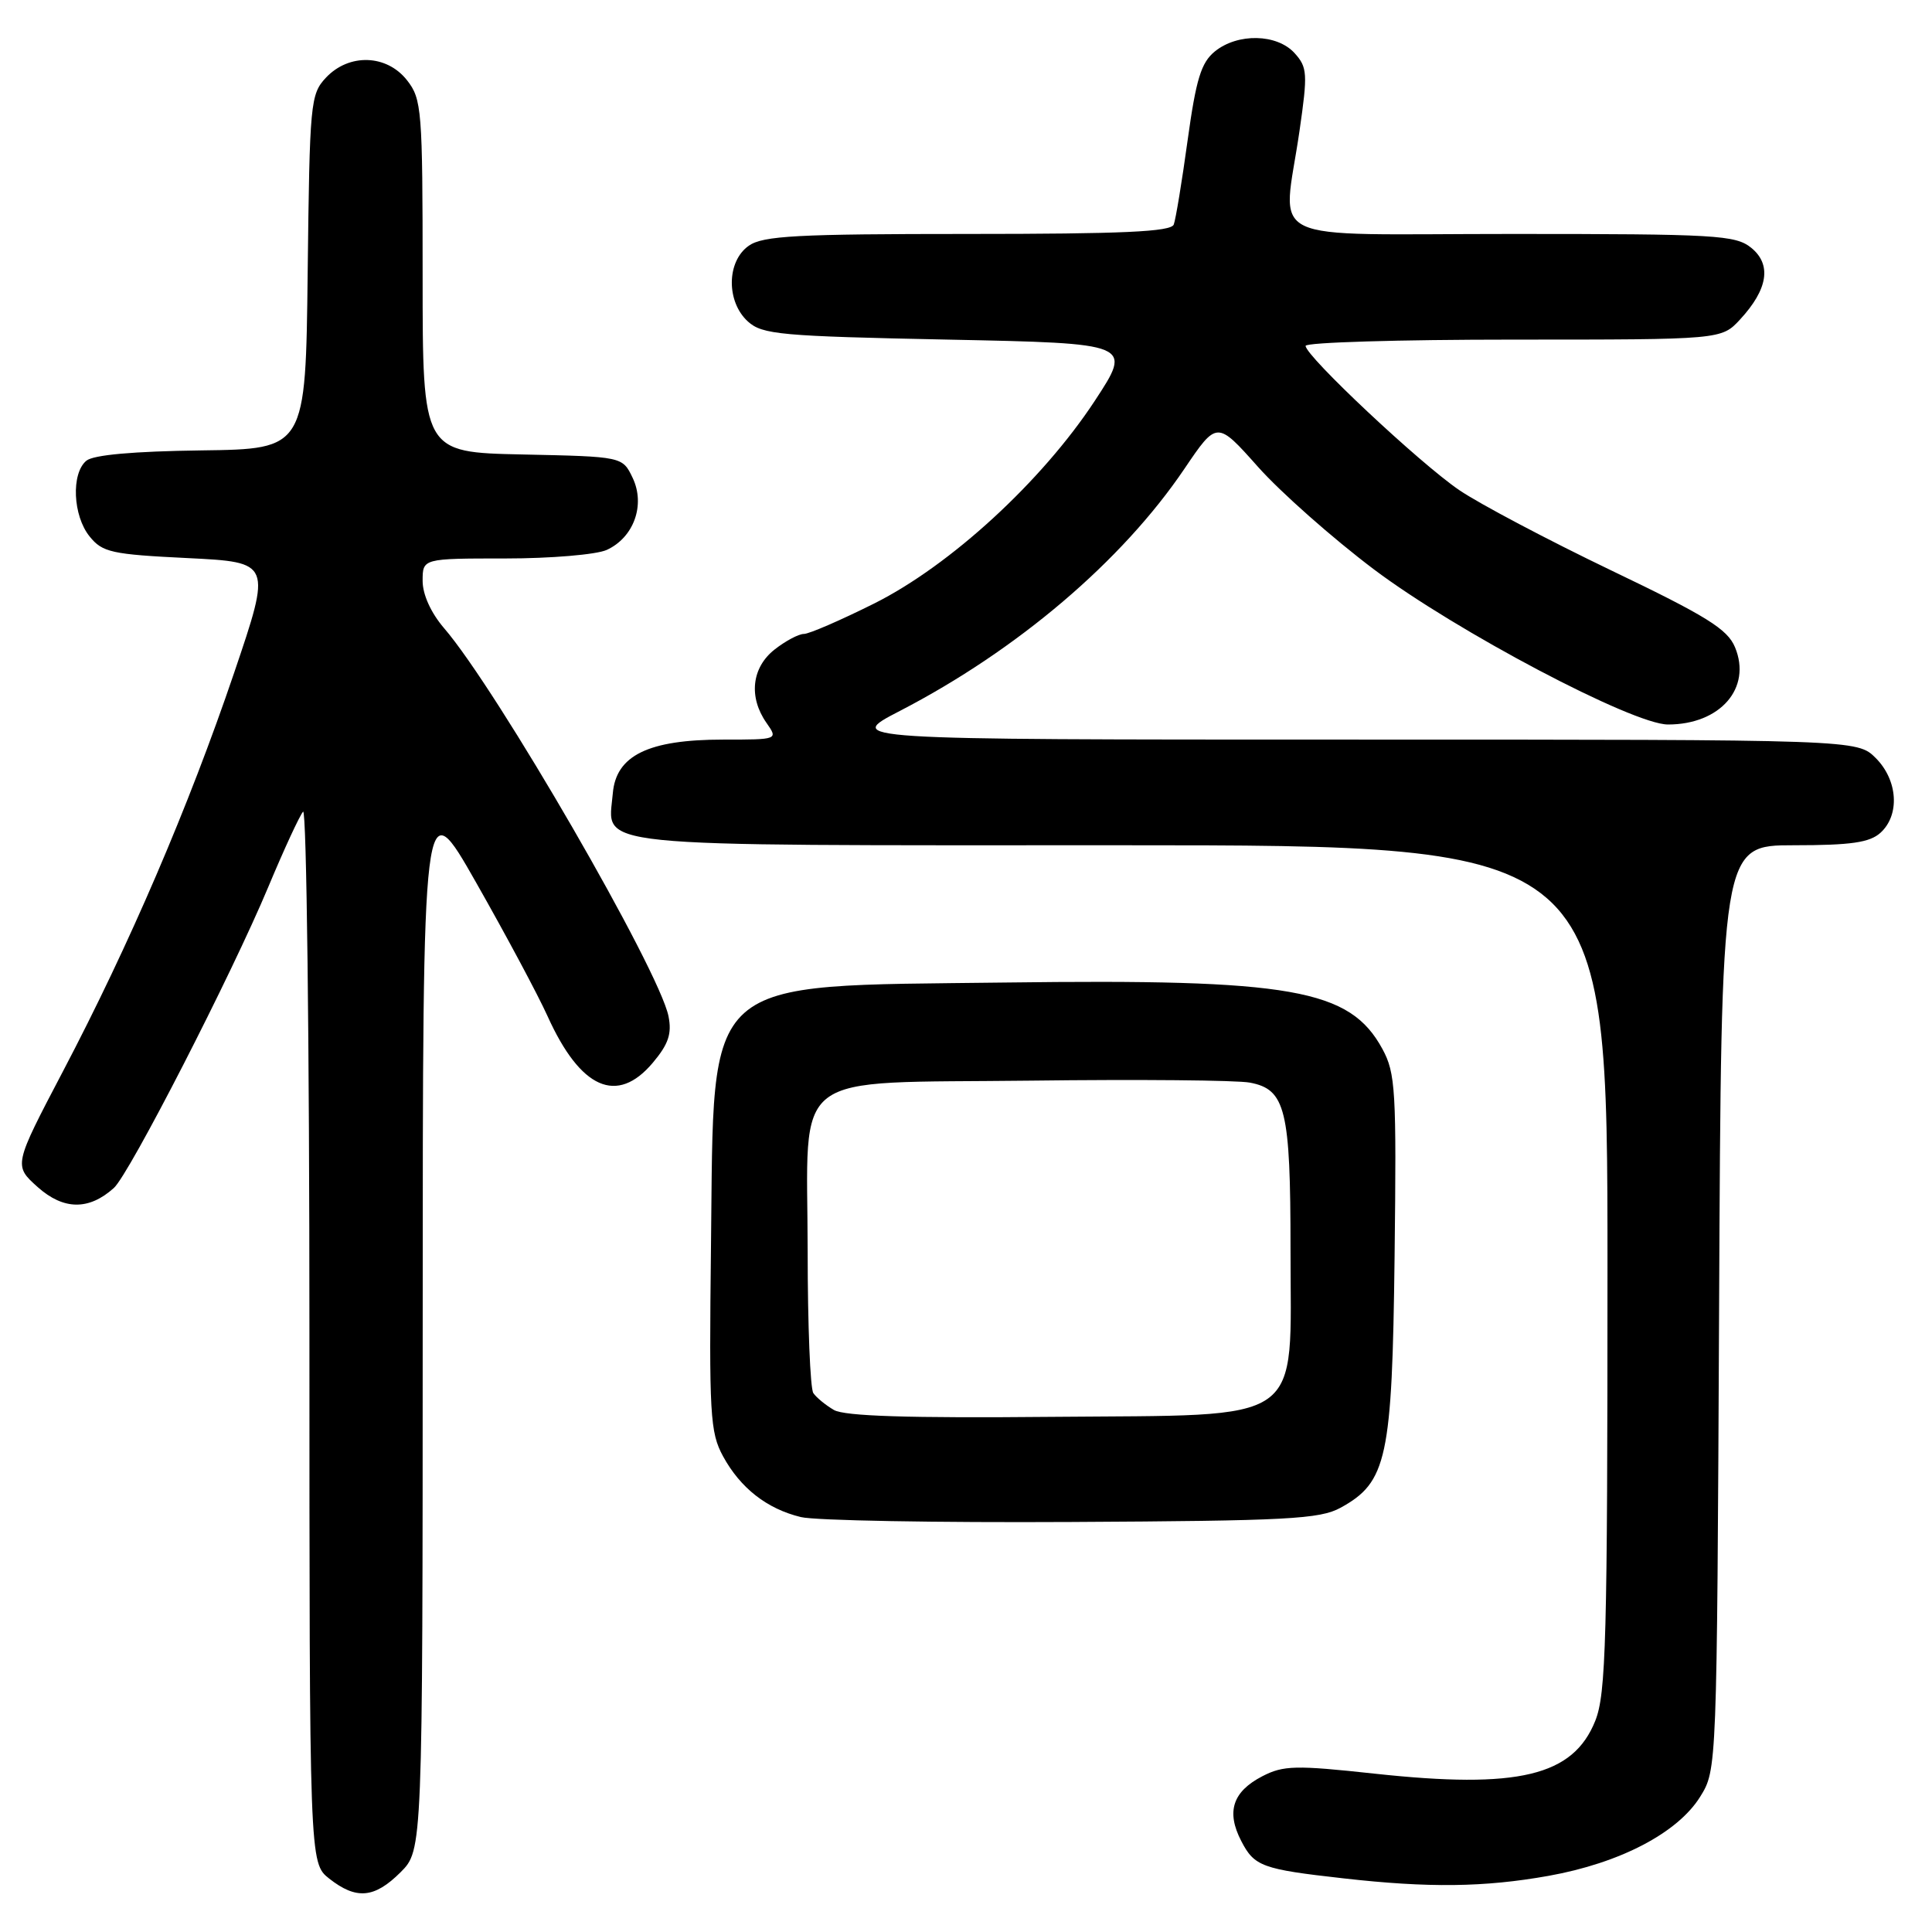 <?xml version="1.0" encoding="UTF-8" standalone="no"?>
<!DOCTYPE svg PUBLIC "-//W3C//DTD SVG 1.1//EN" "http://www.w3.org/Graphics/SVG/1.1/DTD/svg11.dtd" >
<svg xmlns="http://www.w3.org/2000/svg" xmlns:xlink="http://www.w3.org/1999/xlink" version="1.1" viewBox="0 0 256 256">
 <g >
 <path fill="currentColor"
d=" M 53.08 248.08 C 56.00 245.15 56.00 245.15 56.01 174.83 C 56.02 104.50 56.02 104.50 63.12 117.00 C 67.03 123.88 71.28 131.82 72.56 134.66 C 76.92 144.30 81.77 146.44 86.50 140.82 C 88.58 138.35 89.04 136.97 88.58 134.66 C 87.36 128.55 65.84 91.33 58.83 83.22 C 57.10 81.20 56.00 78.78 56.00 76.97 C 56.00 74.00 56.00 74.00 66.95 74.00 C 72.98 74.00 79.02 73.49 80.39 72.87 C 83.98 71.23 85.54 66.91 83.83 63.32 C 82.48 60.50 82.48 60.50 69.24 60.22 C 56.00 59.94 56.00 59.94 56.00 36.61 C 56.00 14.51 55.89 13.13 53.93 10.63 C 51.23 7.20 46.25 7.04 43.19 10.29 C 41.13 12.49 41.03 13.59 40.77 36.04 C 40.50 59.50 40.50 59.50 26.69 59.68 C 17.70 59.80 12.37 60.27 11.44 61.05 C 9.41 62.74 9.65 68.35 11.88 71.09 C 13.57 73.19 14.80 73.46 24.87 73.95 C 35.99 74.50 35.99 74.50 31.01 89.19 C 24.99 106.92 17.15 125.18 8.34 141.96 C 1.80 154.43 1.80 154.43 5.00 157.30 C 8.43 160.35 11.78 160.39 15.09 157.41 C 17.14 155.56 30.69 129.15 35.56 117.50 C 37.63 112.55 39.70 108.07 40.16 107.55 C 40.62 107.03 41.00 138.16 41.00 176.73 C 41.00 246.85 41.00 246.85 43.63 248.93 C 47.22 251.75 49.62 251.53 53.08 248.08 Z  M 205.19 248.56 C 214.63 246.87 222.29 242.88 225.28 238.08 C 227.50 234.50 227.50 234.50 227.79 173.25 C 228.07 112.00 228.07 112.00 237.71 112.00 C 245.27 112.00 247.74 111.64 249.17 110.35 C 251.77 107.99 251.48 103.39 248.55 100.45 C 246.09 98.00 246.09 98.00 178.99 98.00 C 111.89 98.00 111.89 98.00 119.24 94.20 C 134.81 86.14 148.68 74.34 156.94 62.12 C 161.25 55.75 161.25 55.75 166.69 61.86 C 169.68 65.22 176.59 71.33 182.03 75.43 C 192.92 83.63 216.36 96.00 221.02 96.00 C 227.94 96.00 232.14 91.17 229.90 85.77 C 228.90 83.36 226.14 81.64 213.47 75.57 C 205.10 71.55 196.05 66.77 193.37 64.95 C 188.12 61.38 173.00 47.18 173.00 45.83 C 173.00 45.37 185.40 45.00 200.55 45.00 C 228.10 45.00 228.10 45.00 230.57 42.33 C 234.27 38.33 234.78 35.05 232.04 32.83 C 229.96 31.15 227.39 31.00 200.39 31.00 C 166.63 31.00 169.98 32.63 172.19 17.35 C 173.29 9.74 173.24 8.92 171.54 7.04 C 169.21 4.47 164.01 4.36 160.98 6.81 C 159.16 8.29 158.49 10.46 157.37 18.56 C 156.62 24.03 155.79 29.06 155.53 29.75 C 155.17 30.71 148.78 31.00 128.25 31.00 C 105.61 31.00 101.10 31.24 99.22 32.56 C 96.27 34.62 96.21 39.97 99.10 42.60 C 101.01 44.33 103.42 44.55 125.63 45.00 C 150.06 45.50 150.06 45.50 145.06 53.12 C 138.06 63.77 125.95 74.90 115.85 79.96 C 111.40 82.18 107.21 84.00 106.52 84.00 C 105.83 84.00 104.08 84.93 102.63 86.07 C 99.60 88.46 99.17 92.37 101.56 95.78 C 103.11 98.00 103.11 98.00 95.81 98.00 C 85.91 98.00 81.62 100.10 81.20 105.13 C 80.59 112.41 76.59 112.00 148.57 112.00 C 213.00 112.00 213.00 112.00 213.00 167.98 C 213.00 217.31 212.81 224.44 211.38 228.02 C 208.45 235.34 201.18 237.08 182.15 235.02 C 171.67 233.88 170.06 233.92 167.27 235.36 C 163.33 237.40 162.46 240.06 164.47 243.94 C 166.21 247.31 167.22 247.68 178.00 248.89 C 189.28 250.17 196.68 250.08 205.19 248.56 Z  M 177.62 199.79 C 183.79 196.41 184.47 193.26 184.79 166.50 C 185.05 144.48 184.92 142.21 183.18 139.00 C 178.86 131.05 171.21 129.70 133.22 130.19 C 92.53 130.71 94.64 128.83 94.21 165.00 C 93.95 187.46 94.08 189.79 95.81 192.97 C 98.11 197.18 101.62 199.93 106.12 201.02 C 107.98 201.48 124.12 201.77 142.00 201.67 C 170.54 201.52 174.88 201.29 177.62 199.79 Z  M 110.50 186.83 C 109.40 186.19 108.17 185.18 107.77 184.59 C 107.36 183.99 107.02 175.56 107.02 165.86 C 106.99 141.38 104.11 143.58 136.66 143.19 C 150.87 143.01 163.89 143.13 165.60 143.45 C 170.35 144.34 171.00 147.01 171.00 165.49 C 171.00 189.13 173.41 187.43 139.34 187.74 C 120.40 187.92 111.91 187.65 110.50 186.83 Z "/>
</g>
</svg>